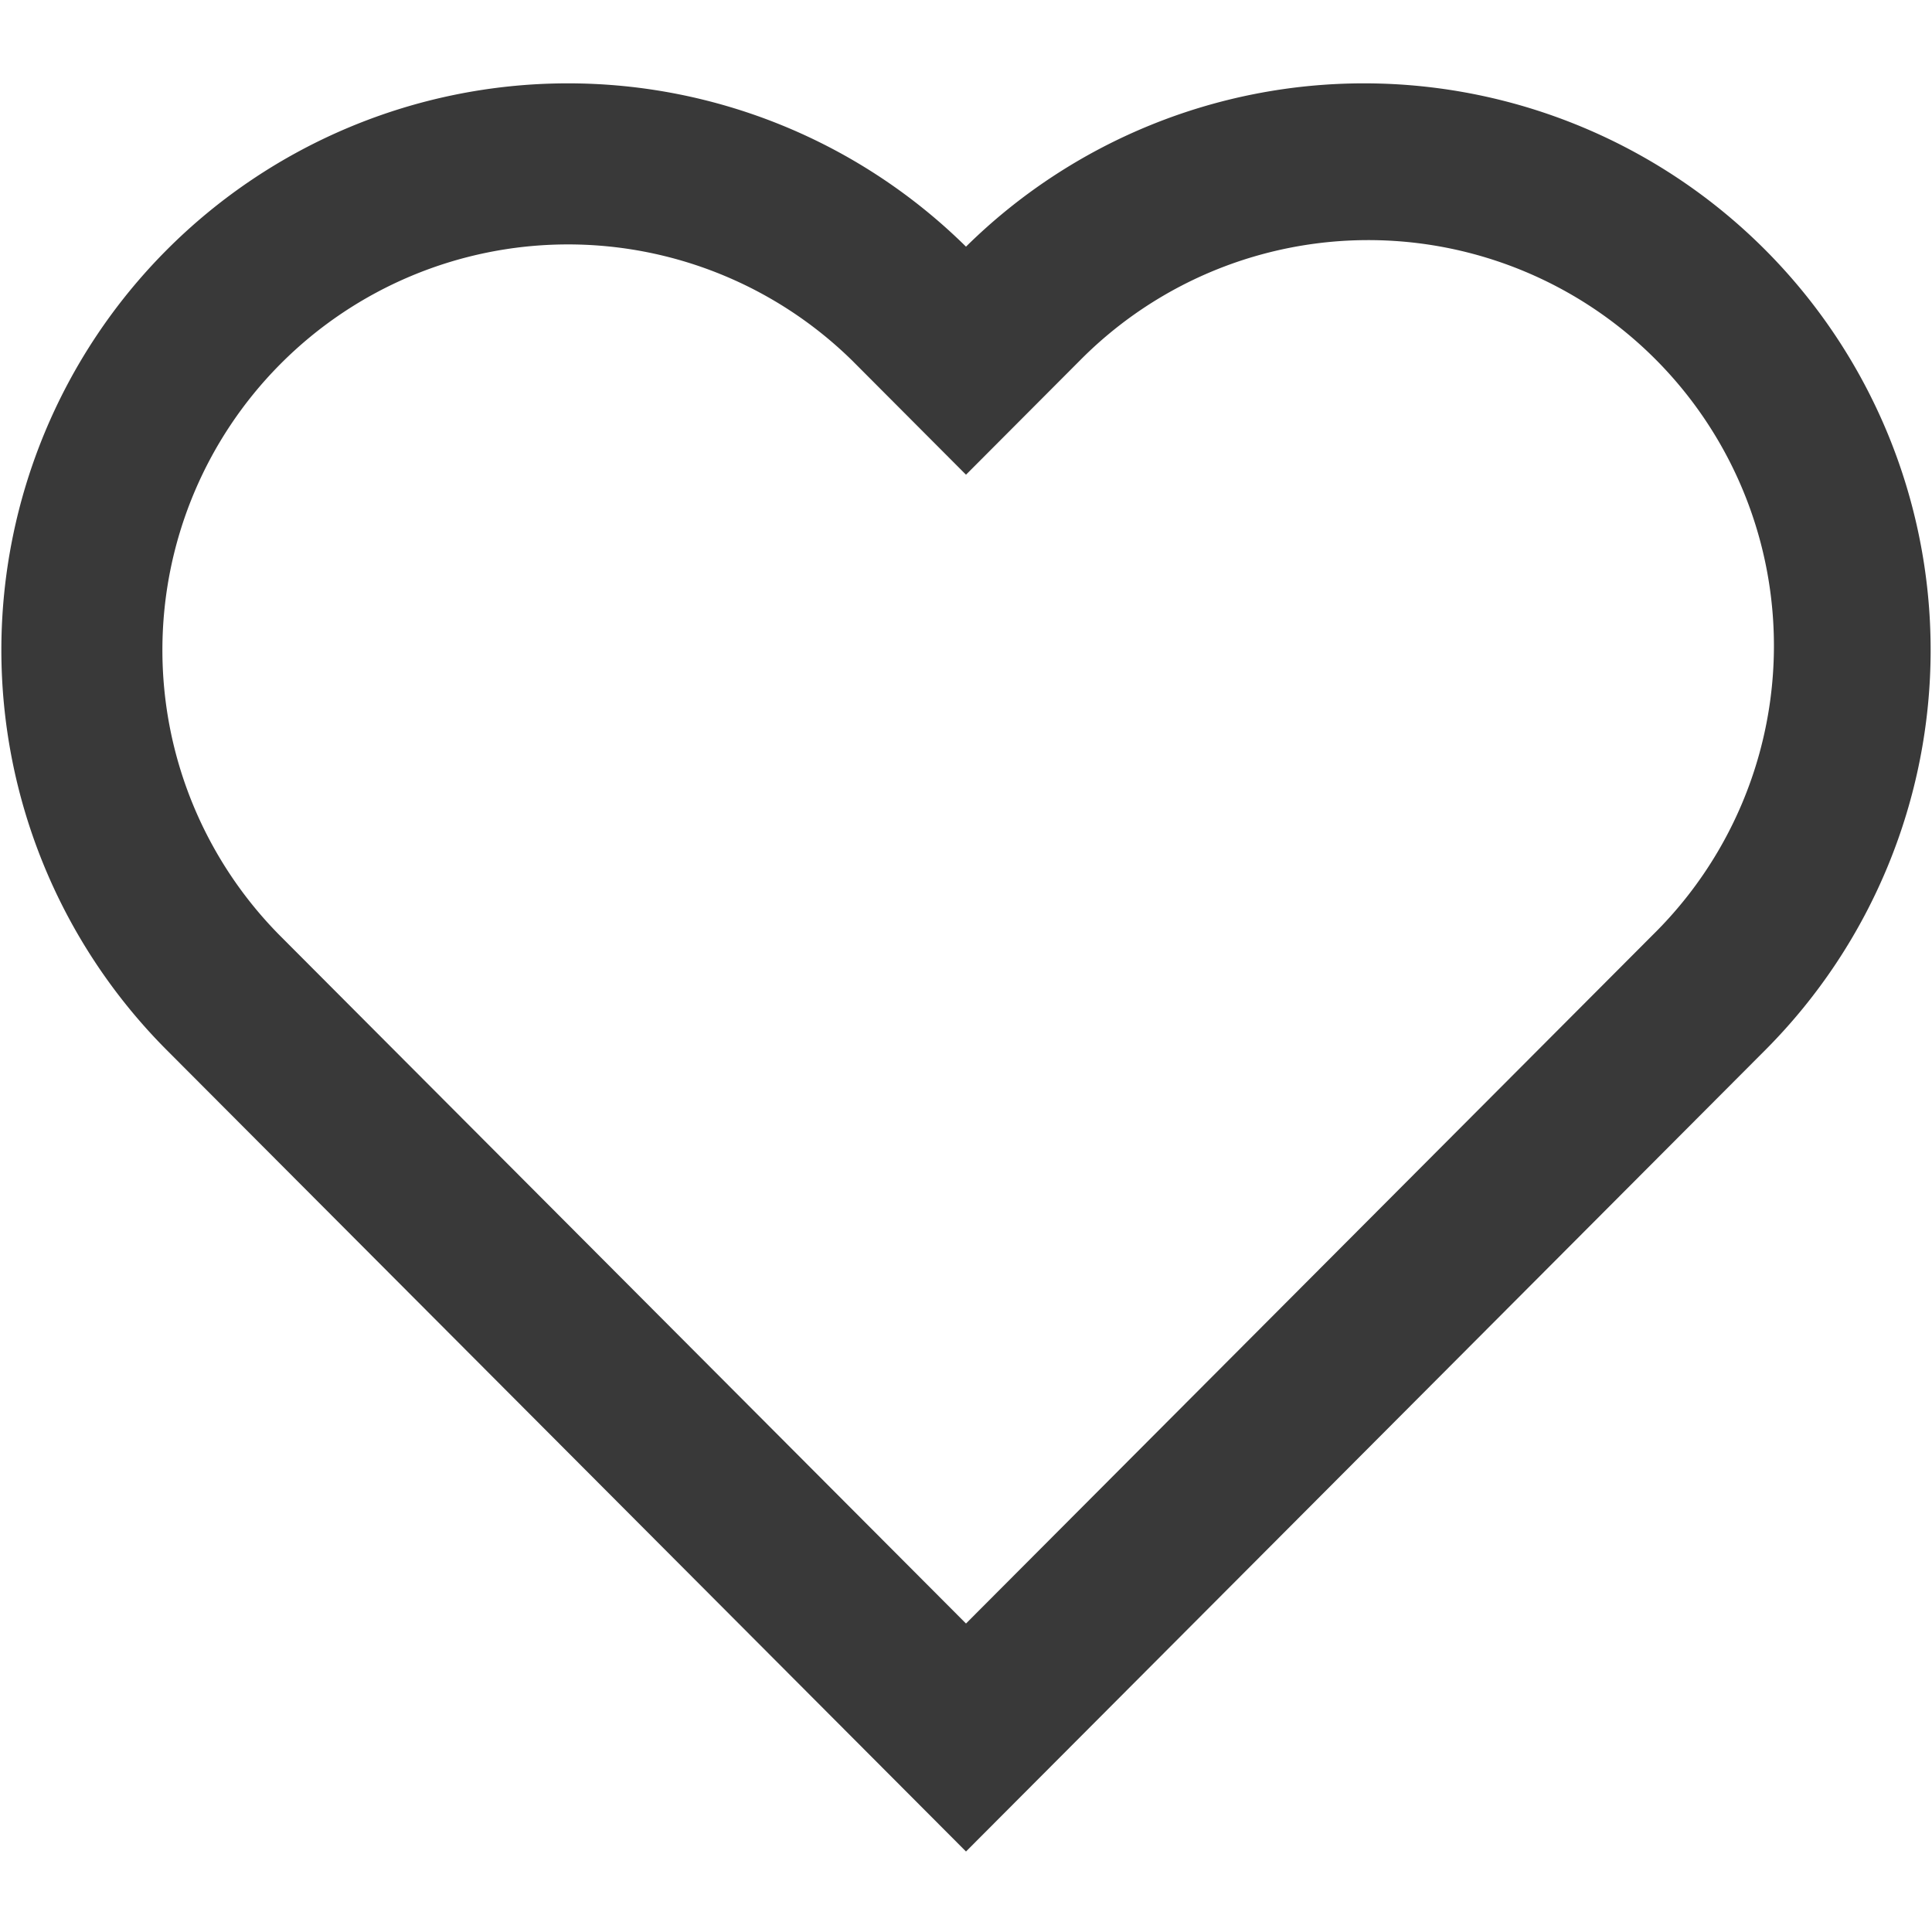 <svg id="Layer_1" data-name="Layer 1" xmlns="http://www.w3.org/2000/svg" width="24" height="24" viewBox="0 0 24 24"><rect width="24" height="24" fill="none"/><path id="_24x24-a" data-name="24x24-a" d="M20.525,11.62a5.039,5.039,0,1,0-7.109-7.143L12,5.897l-1.416-1.42A5.039,5.039,0,0,0,3.475,11.62L12,20.168ZM2.059,13.032A7.039,7.039,0,0,1,12,3.064a7.039,7.039,0,0,1,9.941,9.968L12,23Z" fill="#393939"/></svg>